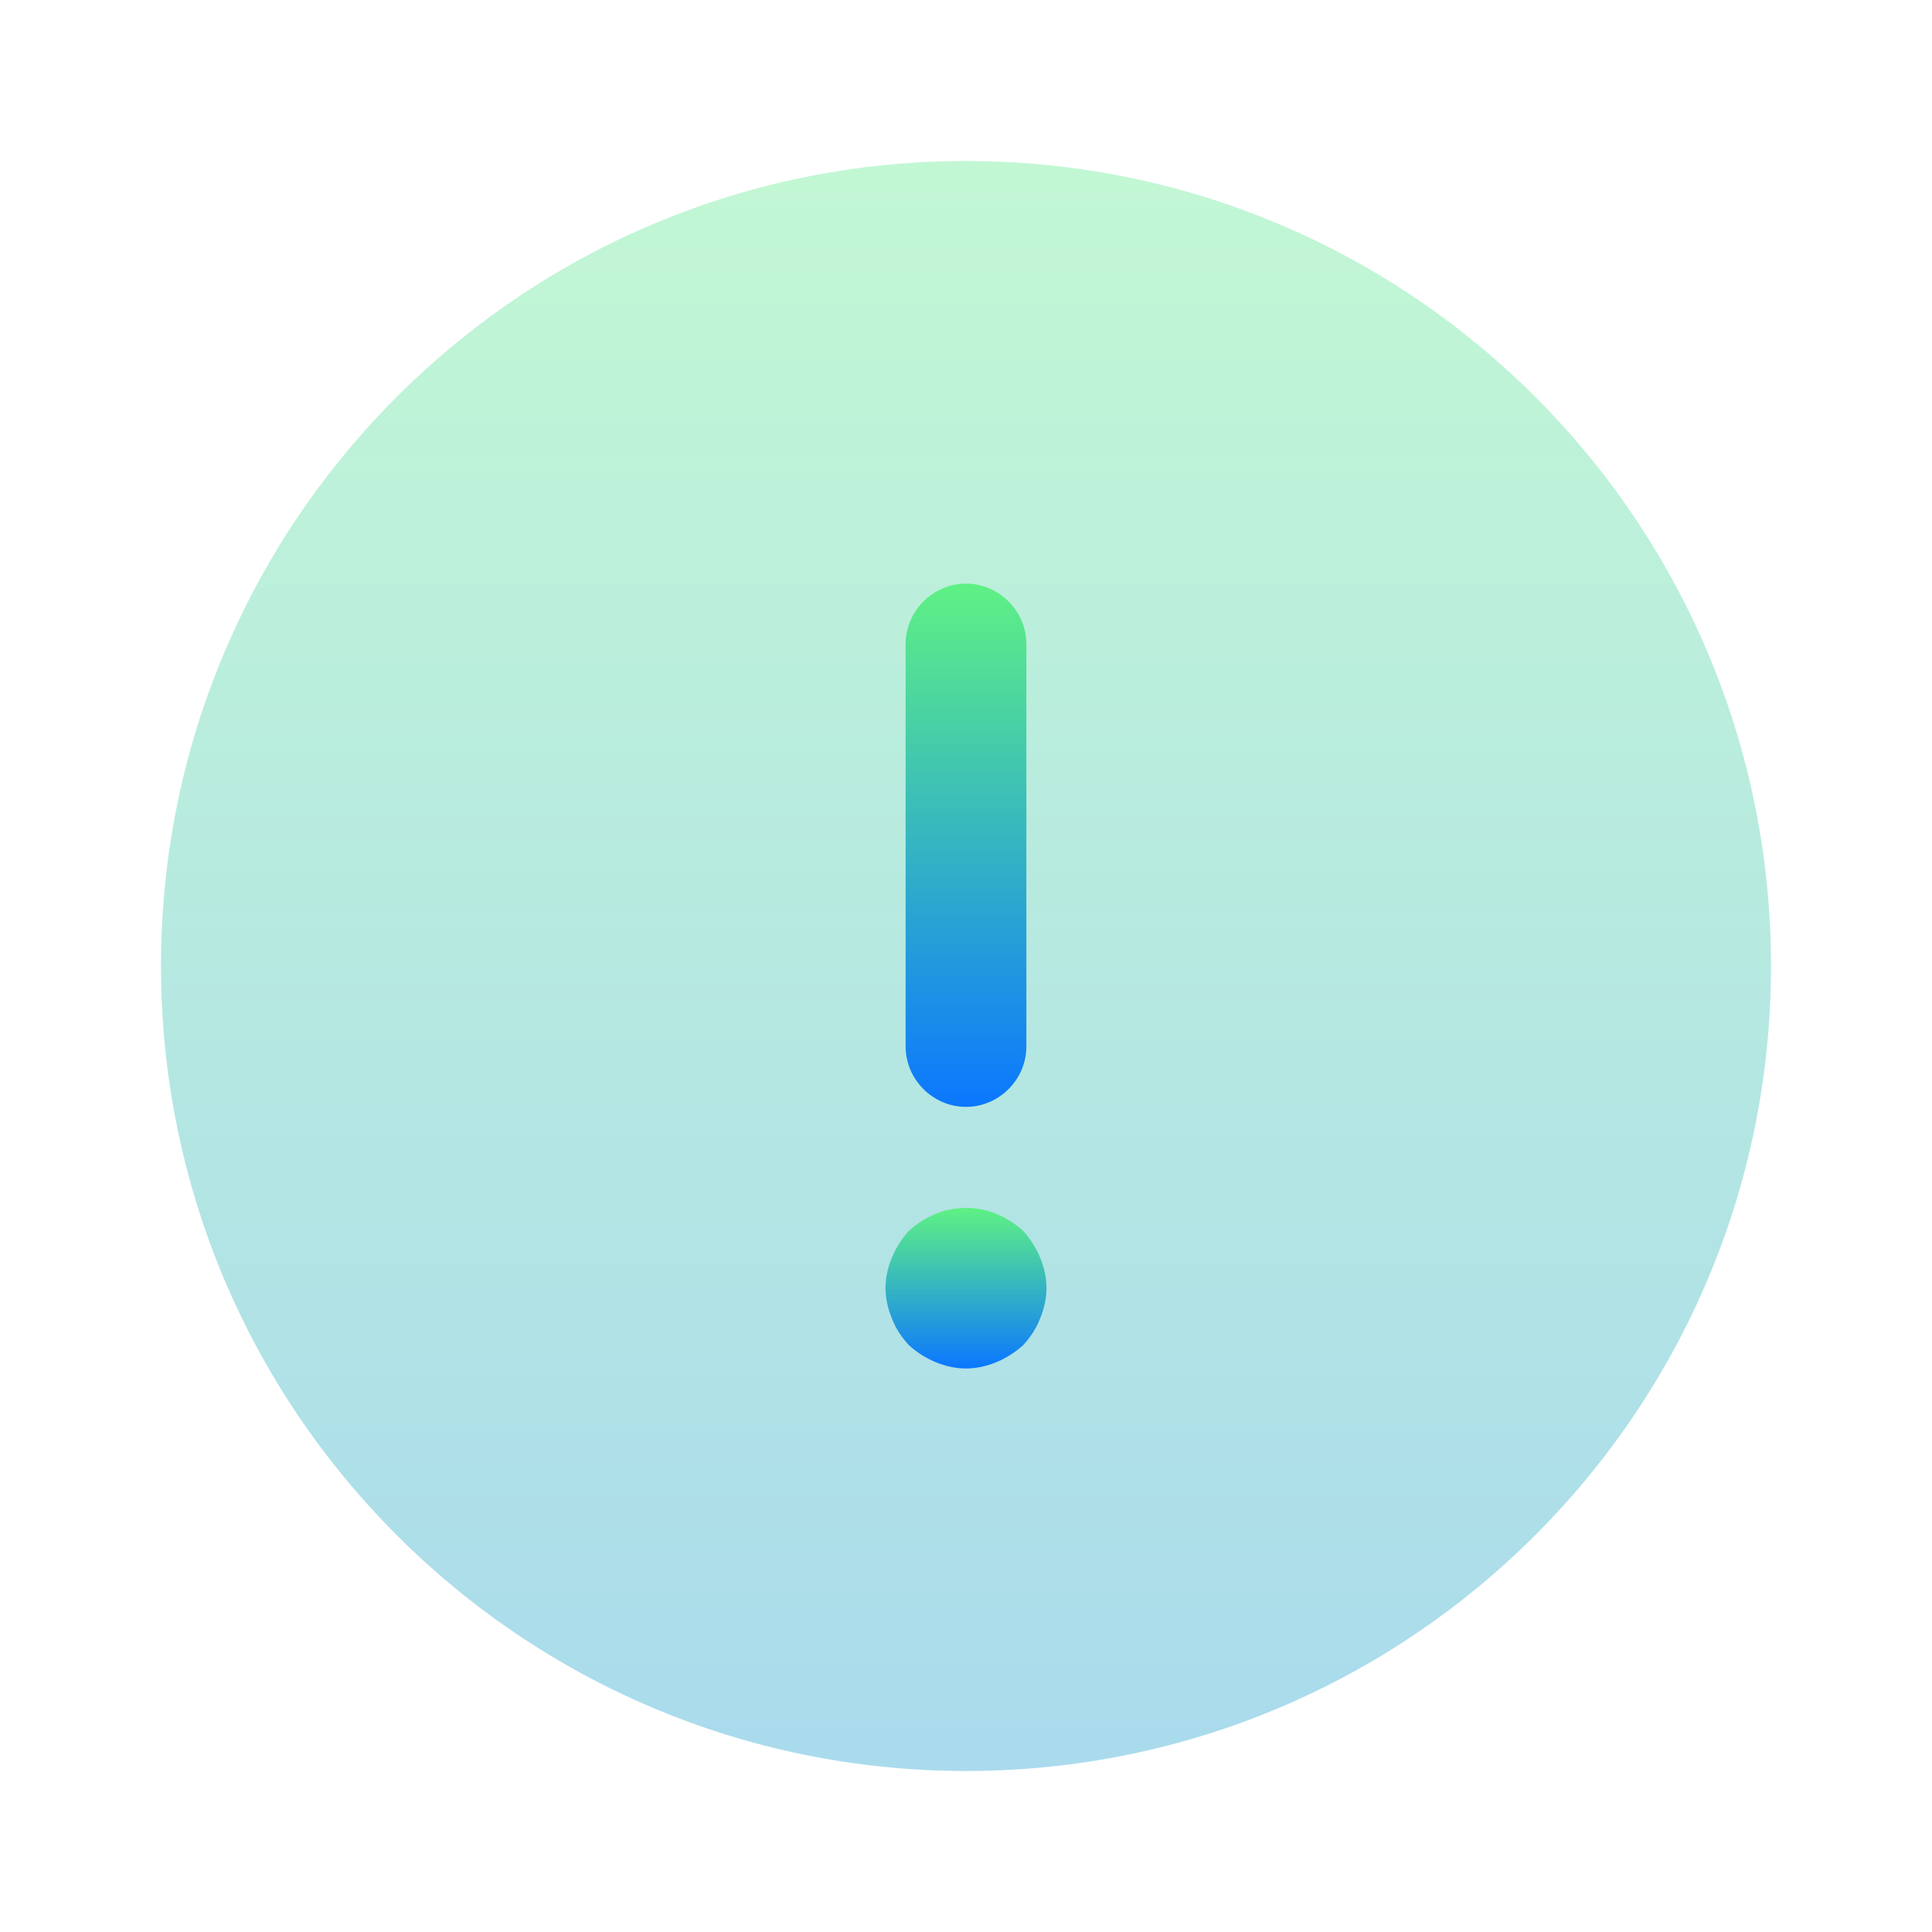 <svg width="60" height="60" viewBox="0 0 60 60" fill="none" xmlns="http://www.w3.org/2000/svg">
<path opacity="0.4" d="M30 55C43.807 55 55 43.807 55 30C55 16.193 43.807 5 30 5C16.193 5 5 16.193 5 30C5 43.807 16.193 55 30 55Z" fill="url(#paint0_linear_625_19857)"/>
<path d="M30 34.375C31.025 34.375 31.875 33.525 31.875 32.5V20C31.875 18.975 31.025 18.125 30 18.125C28.975 18.125 28.125 18.975 28.125 20V32.5C28.125 33.525 28.975 34.375 30 34.375Z" fill="url(#paint1_linear_625_19857)"/>
<path d="M32.3 39.05C32.175 38.75 32 38.475 31.775 38.225C31.525 38 31.25 37.825 30.95 37.7C30.35 37.45 29.65 37.45 29.05 37.7C28.75 37.825 28.475 38 28.225 38.225C28 38.475 27.825 38.75 27.7 39.05C27.575 39.35 27.5 39.675 27.5 40C27.5 40.325 27.575 40.65 27.7 40.95C27.825 41.275 28 41.525 28.225 41.775C28.475 42 28.75 42.175 29.05 42.3C29.35 42.425 29.675 42.5 30 42.5C30.325 42.5 30.65 42.425 30.95 42.3C31.25 42.175 31.525 42 31.775 41.775C32 41.525 32.175 41.275 32.3 40.95C32.425 40.65 32.5 40.325 32.5 40C32.5 39.675 32.425 39.35 32.3 39.05Z" fill="url(#paint2_linear_625_19857)"/>
<defs>
<linearGradient id="paint0_linear_625_19857" x1="30" y1="5" x2="30" y2="55" gradientUnits="userSpaceOnUse">
<stop stop-color="#67EB93"/>
<stop offset="1" stop-color="#2AA4D2"/>
</linearGradient>
<linearGradient id="paint1_linear_625_19857" x1="30" y1="18.125" x2="30" y2="34.375" gradientUnits="userSpaceOnUse">
<stop stop-color="#5FF184"/>
<stop offset="1" stop-color="#0B77FF"/>
</linearGradient>
<linearGradient id="paint2_linear_625_19857" x1="30" y1="37.513" x2="30" y2="42.5" gradientUnits="userSpaceOnUse">
<stop stop-color="#5FF184"/>
<stop offset="1" stop-color="#0B77FF"/>
</linearGradient>
</defs>
</svg>
